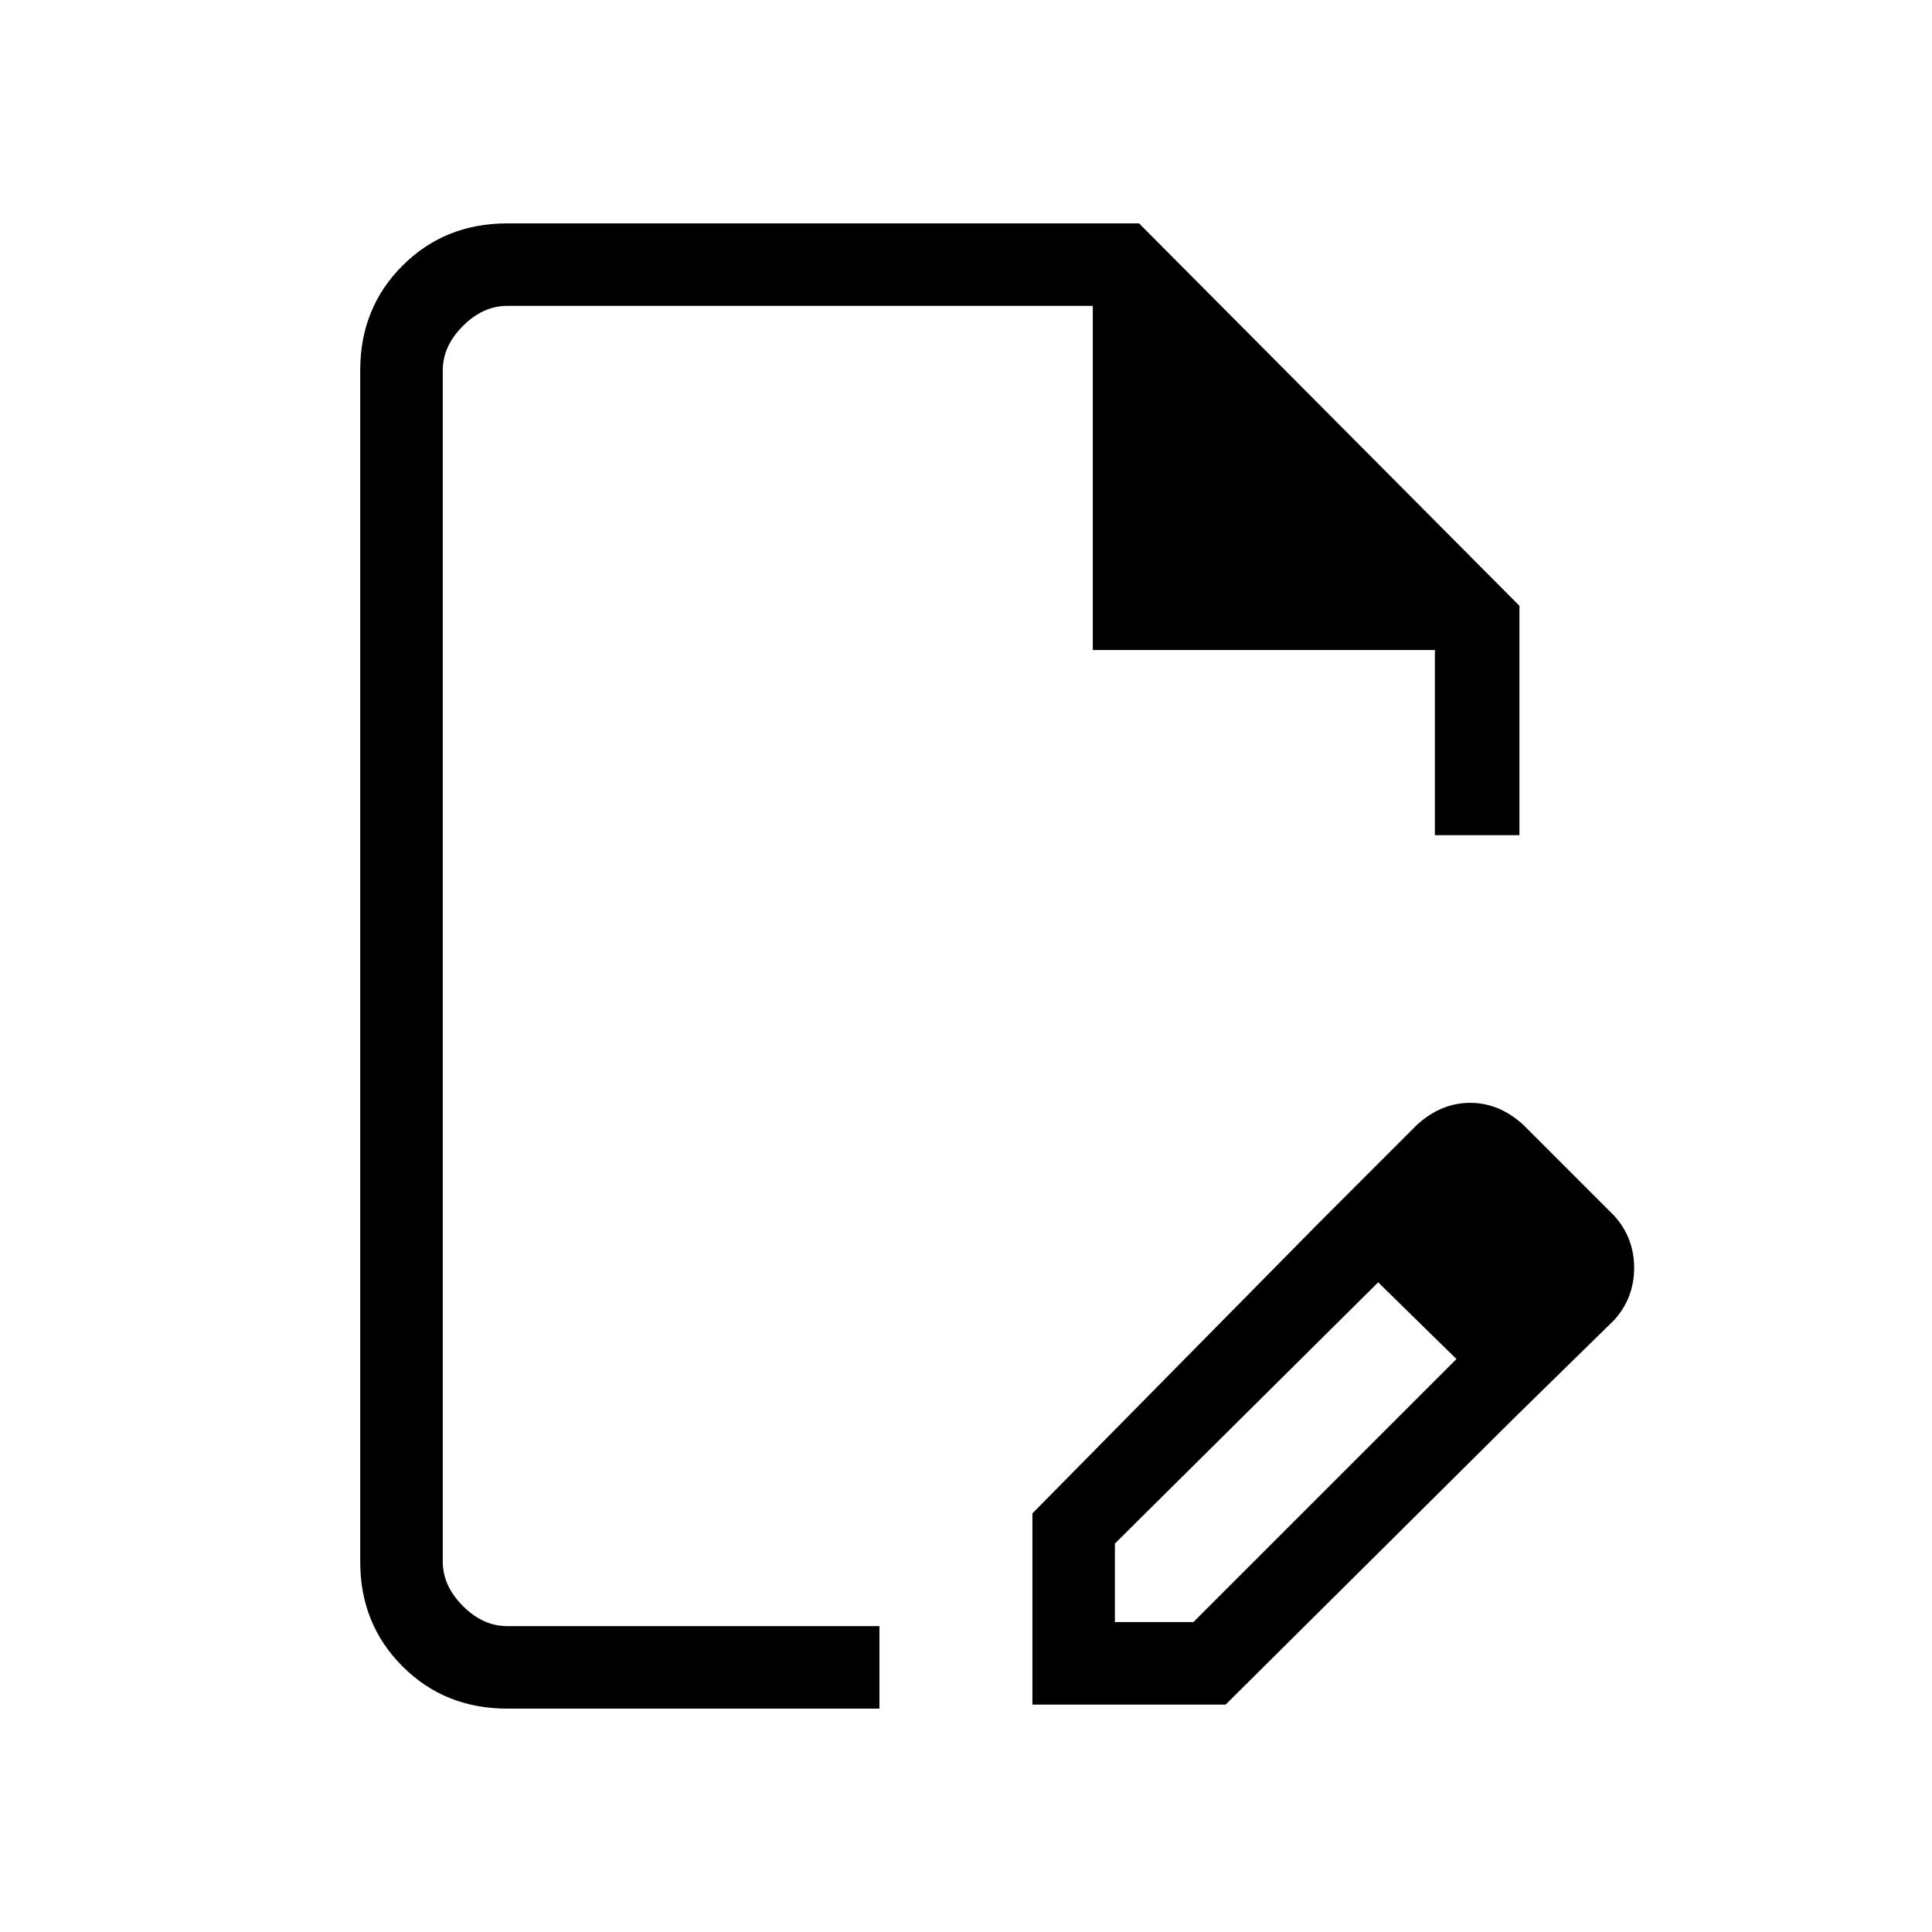 <svg xmlns="http://www.w3.org/2000/svg" height="40" width="40"><path d="M10.5 35.375q-1.292 0-2.167-.875-.875-.875-.875-2.167V7.667q0-1.292.875-2.167.875-.875 2.167-.875h13.083l7.875 7.917v4.75h-1.75v-3.834h-7.083V6.333H10.5q-.5 0-.917.417-.416.417-.416.917v24.666q0 .5.416.917.417.417.917.417h7.708v1.708Zm-1.333-1.708V6.333 33.667Zm18.125-8.334 1.291 1.167-5.5 5.458v1.625h1.625l5.459-5.458 1.208 1.208-6 5.959h-4v-3.959Zm4.083 4-4.083-4 2.041-2.041q.5-.459 1.105-.459.604 0 1.104.459l1.875 1.875q.416.458.416 1.083t-.416 1.083Z"/></svg>